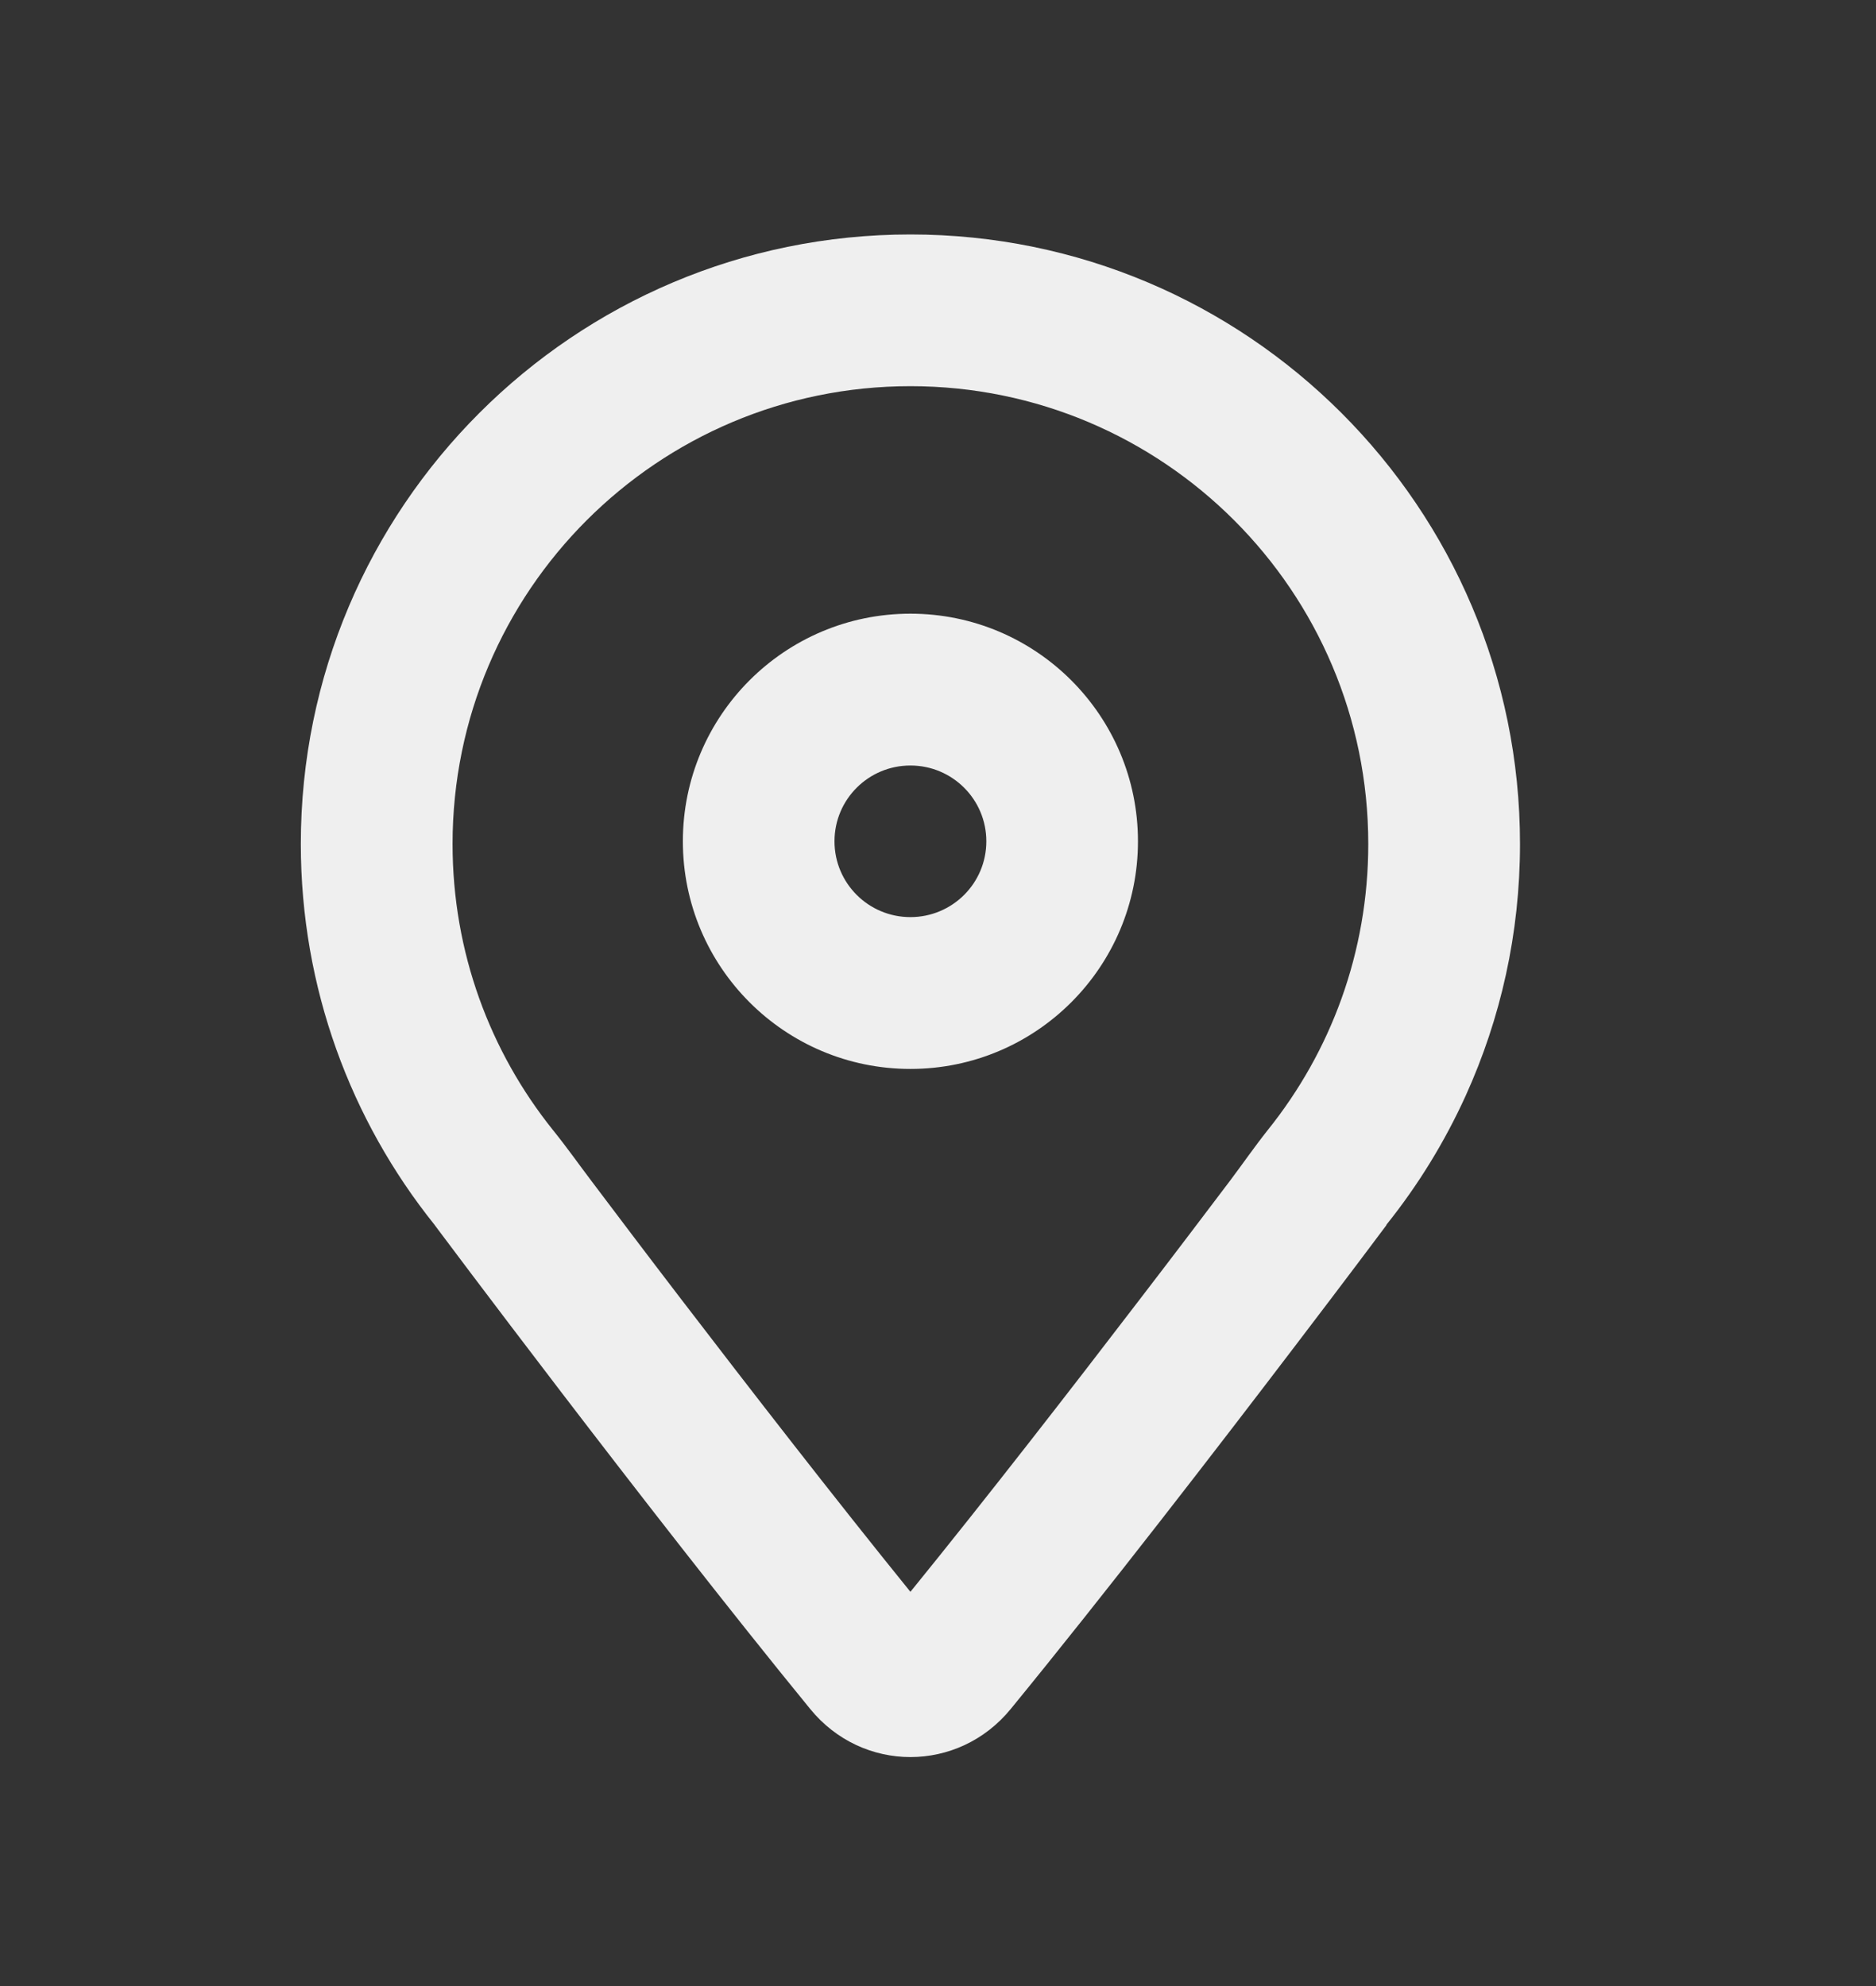 <svg width="17" height="18" viewBox="0 0 17 18" fill="none" xmlns="http://www.w3.org/2000/svg">
<rect x="0" y="0" width="17" height="18" fill="#333333" stroke="none"/>
<path fill-rule="evenodd" clip-rule="evenodd" d="M11.489 10.241C12.059 9.531 12.399 8.631 12.399 7.649C12.399 5.358 10.541 3.5 8.25 3.5C5.959 3.5 4.101 5.358 4.101 7.649C4.101 8.631 4.441 9.531 5.01 10.241L5.014 10.246C5.135 10.396 5.247 10.555 5.363 10.708C5.564 10.975 5.848 11.351 6.178 11.782C6.793 12.585 7.561 13.576 8.25 14.427C8.942 13.575 9.712 12.582 10.328 11.777C10.659 11.346 10.943 10.97 11.145 10.703C11.26 10.55 11.37 10.391 11.489 10.241ZM12.564 11.103C12.564 11.103 12.563 11.104 12.562 11.106C12.527 11.153 12.204 11.585 11.735 12.2C11.04 13.113 10.026 14.429 9.159 15.489C8.684 16.07 7.816 16.07 7.342 15.489C5.859 13.674 3.942 11.107 3.942 11.107L3.938 11.101C3.18 10.156 2.726 8.955 2.726 7.649C2.726 4.598 5.199 2.125 8.25 2.125C11.301 2.125 13.774 4.598 13.774 7.649C13.774 8.462 13.598 9.233 13.283 9.928C13.092 10.349 12.851 10.741 12.566 11.097L12.563 11.1L12.562 11.101H12.566L12.564 11.103Z" fill="#EFEFEF"/>
<path fill-rule="evenodd" clip-rule="evenodd" d="M8.25 8.312C8.63 8.312 8.938 8.005 8.938 7.625C8.938 7.245 8.63 6.938 8.25 6.938C7.87 6.938 7.562 7.245 7.562 7.625C7.562 8.005 7.87 8.312 8.25 8.312ZM10.312 7.625C10.312 8.764 9.389 9.688 8.25 9.688C7.111 9.688 6.188 8.764 6.188 7.625C6.188 6.486 7.111 5.562 8.25 5.562C9.389 5.562 10.312 6.486 10.312 7.625Z" fill="#EFEFEF"/>
</svg>
